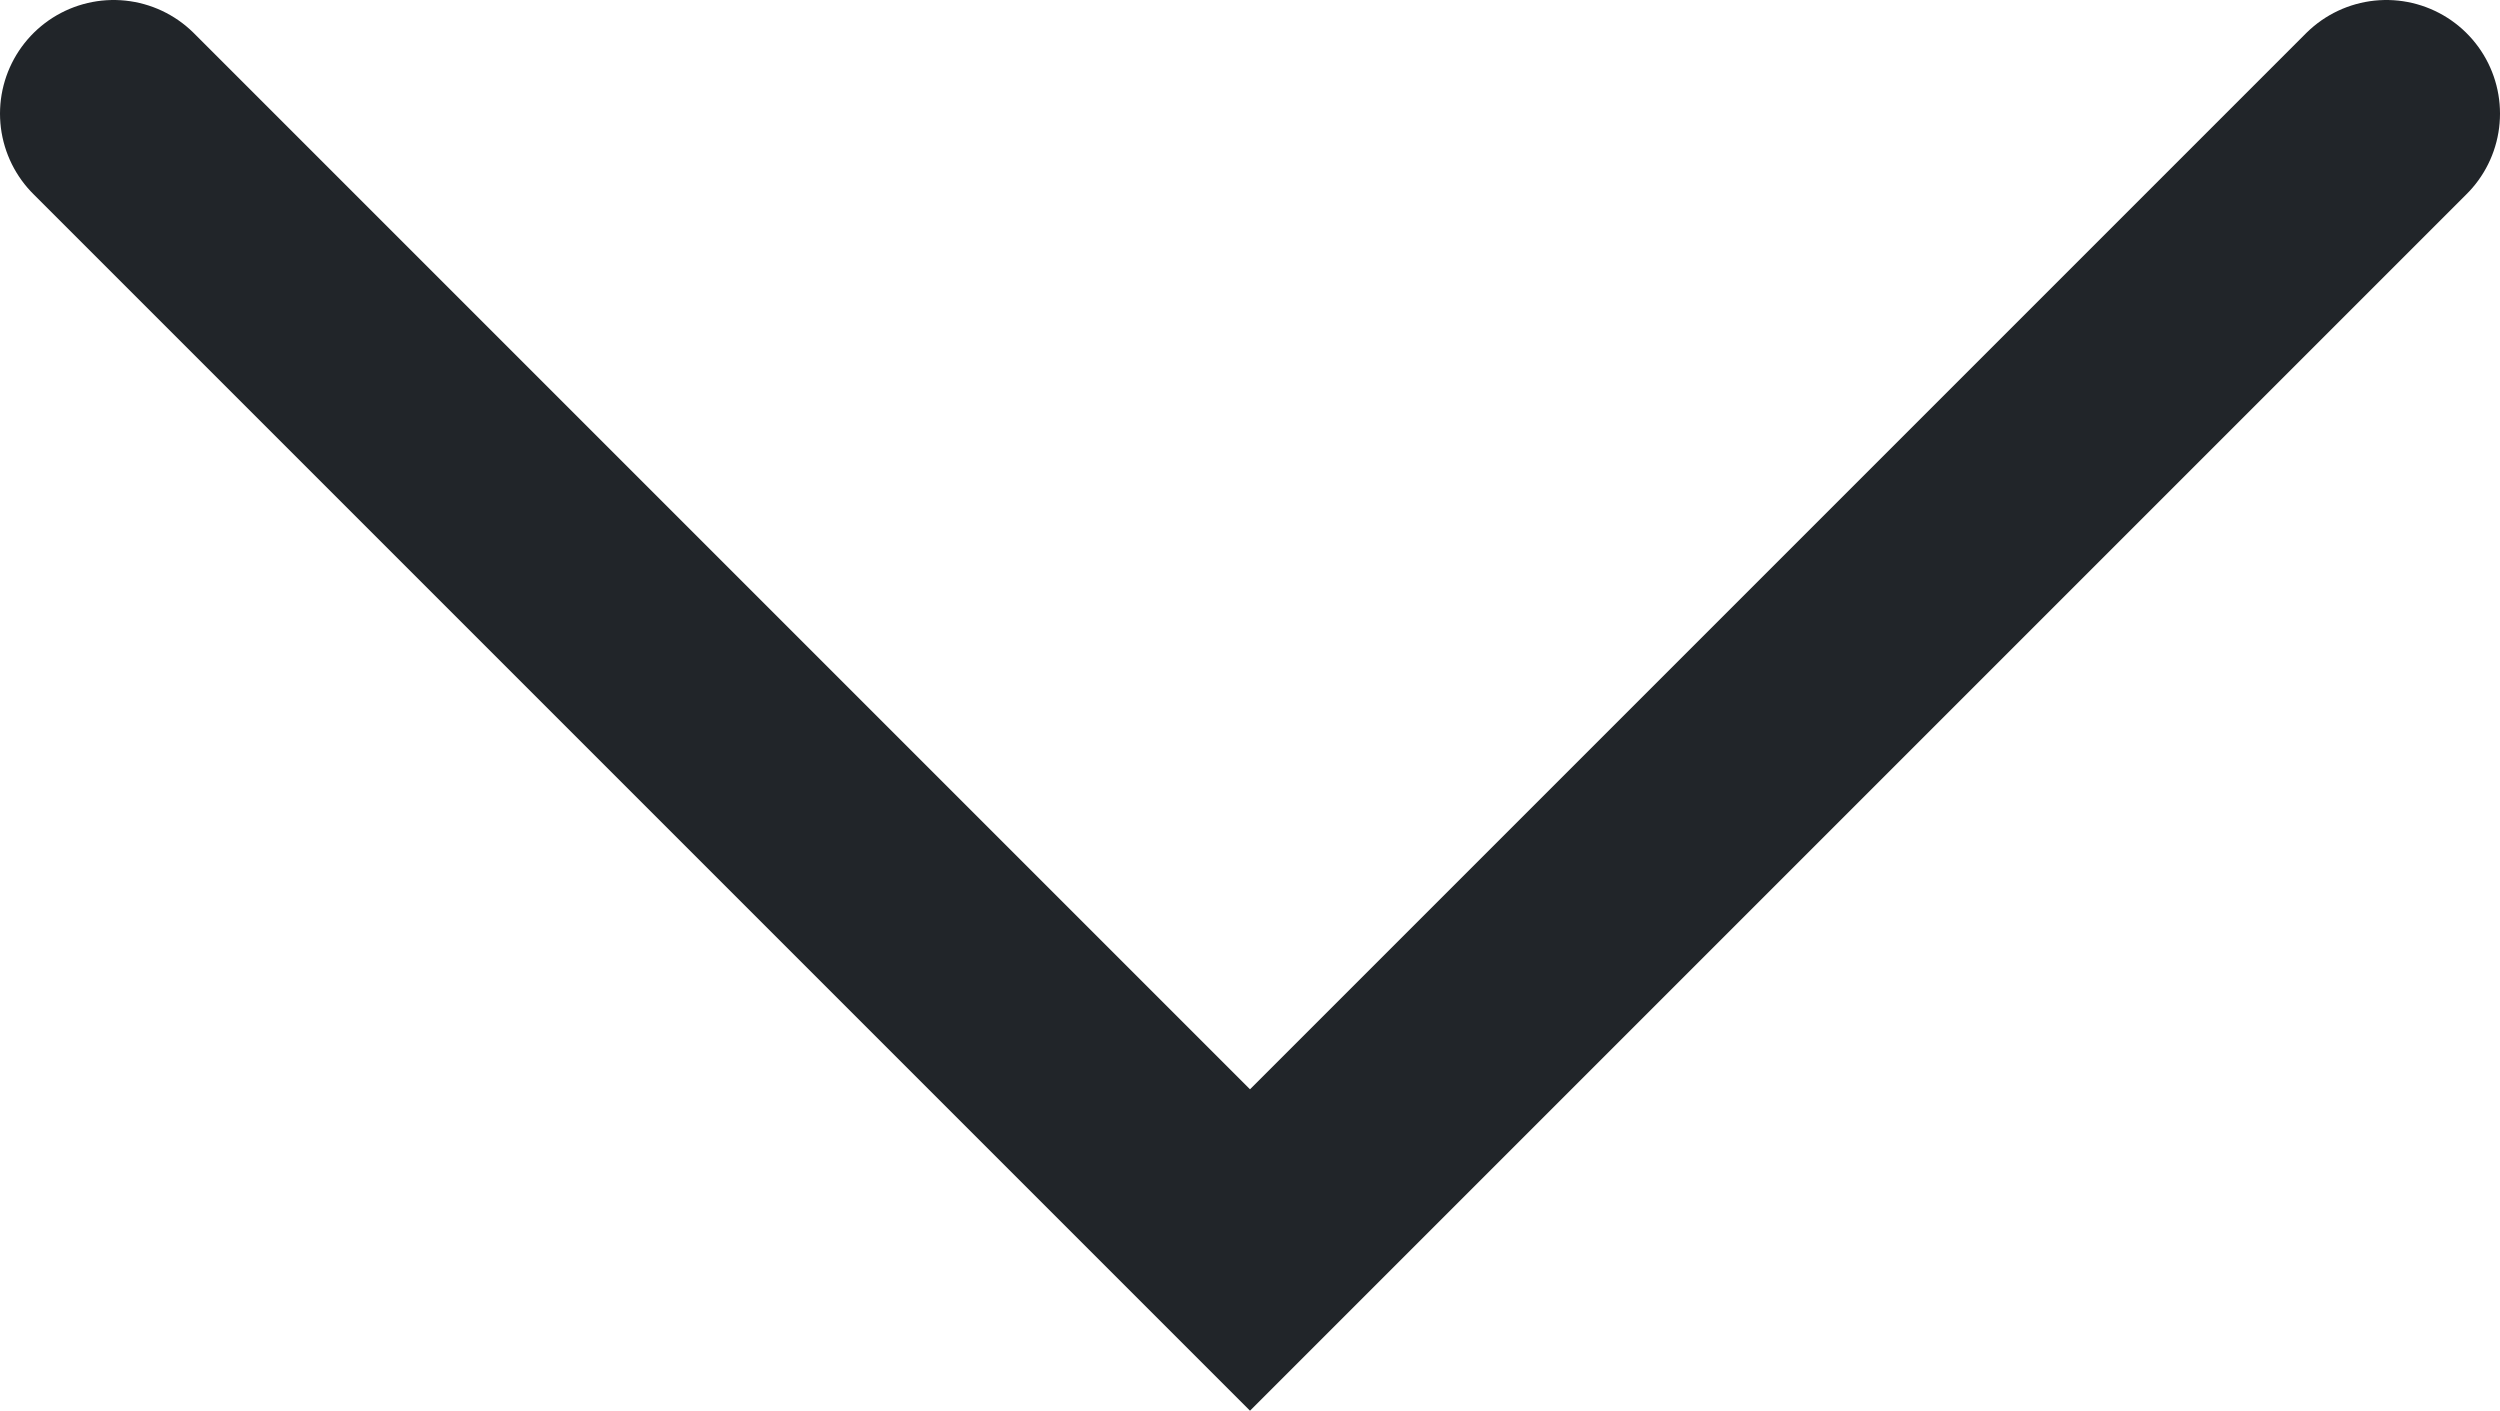 <svg xmlns="http://www.w3.org/2000/svg" width="11" height="6.21" viewBox="0 0 11 6.21"><defs><style>.cls-1{fill:none;stroke:#212529;stroke-linecap:round;stroke-miterlimit:10;}</style></defs><title>arrow-more</title><g id="Слой_2" data-name="Слой 2"><g id="Слой_1-2" data-name="Слой 1"><polyline class="cls-1" points="10.5 0.5 5.5 5.5 0.5 0.5"/></g></g></svg>
